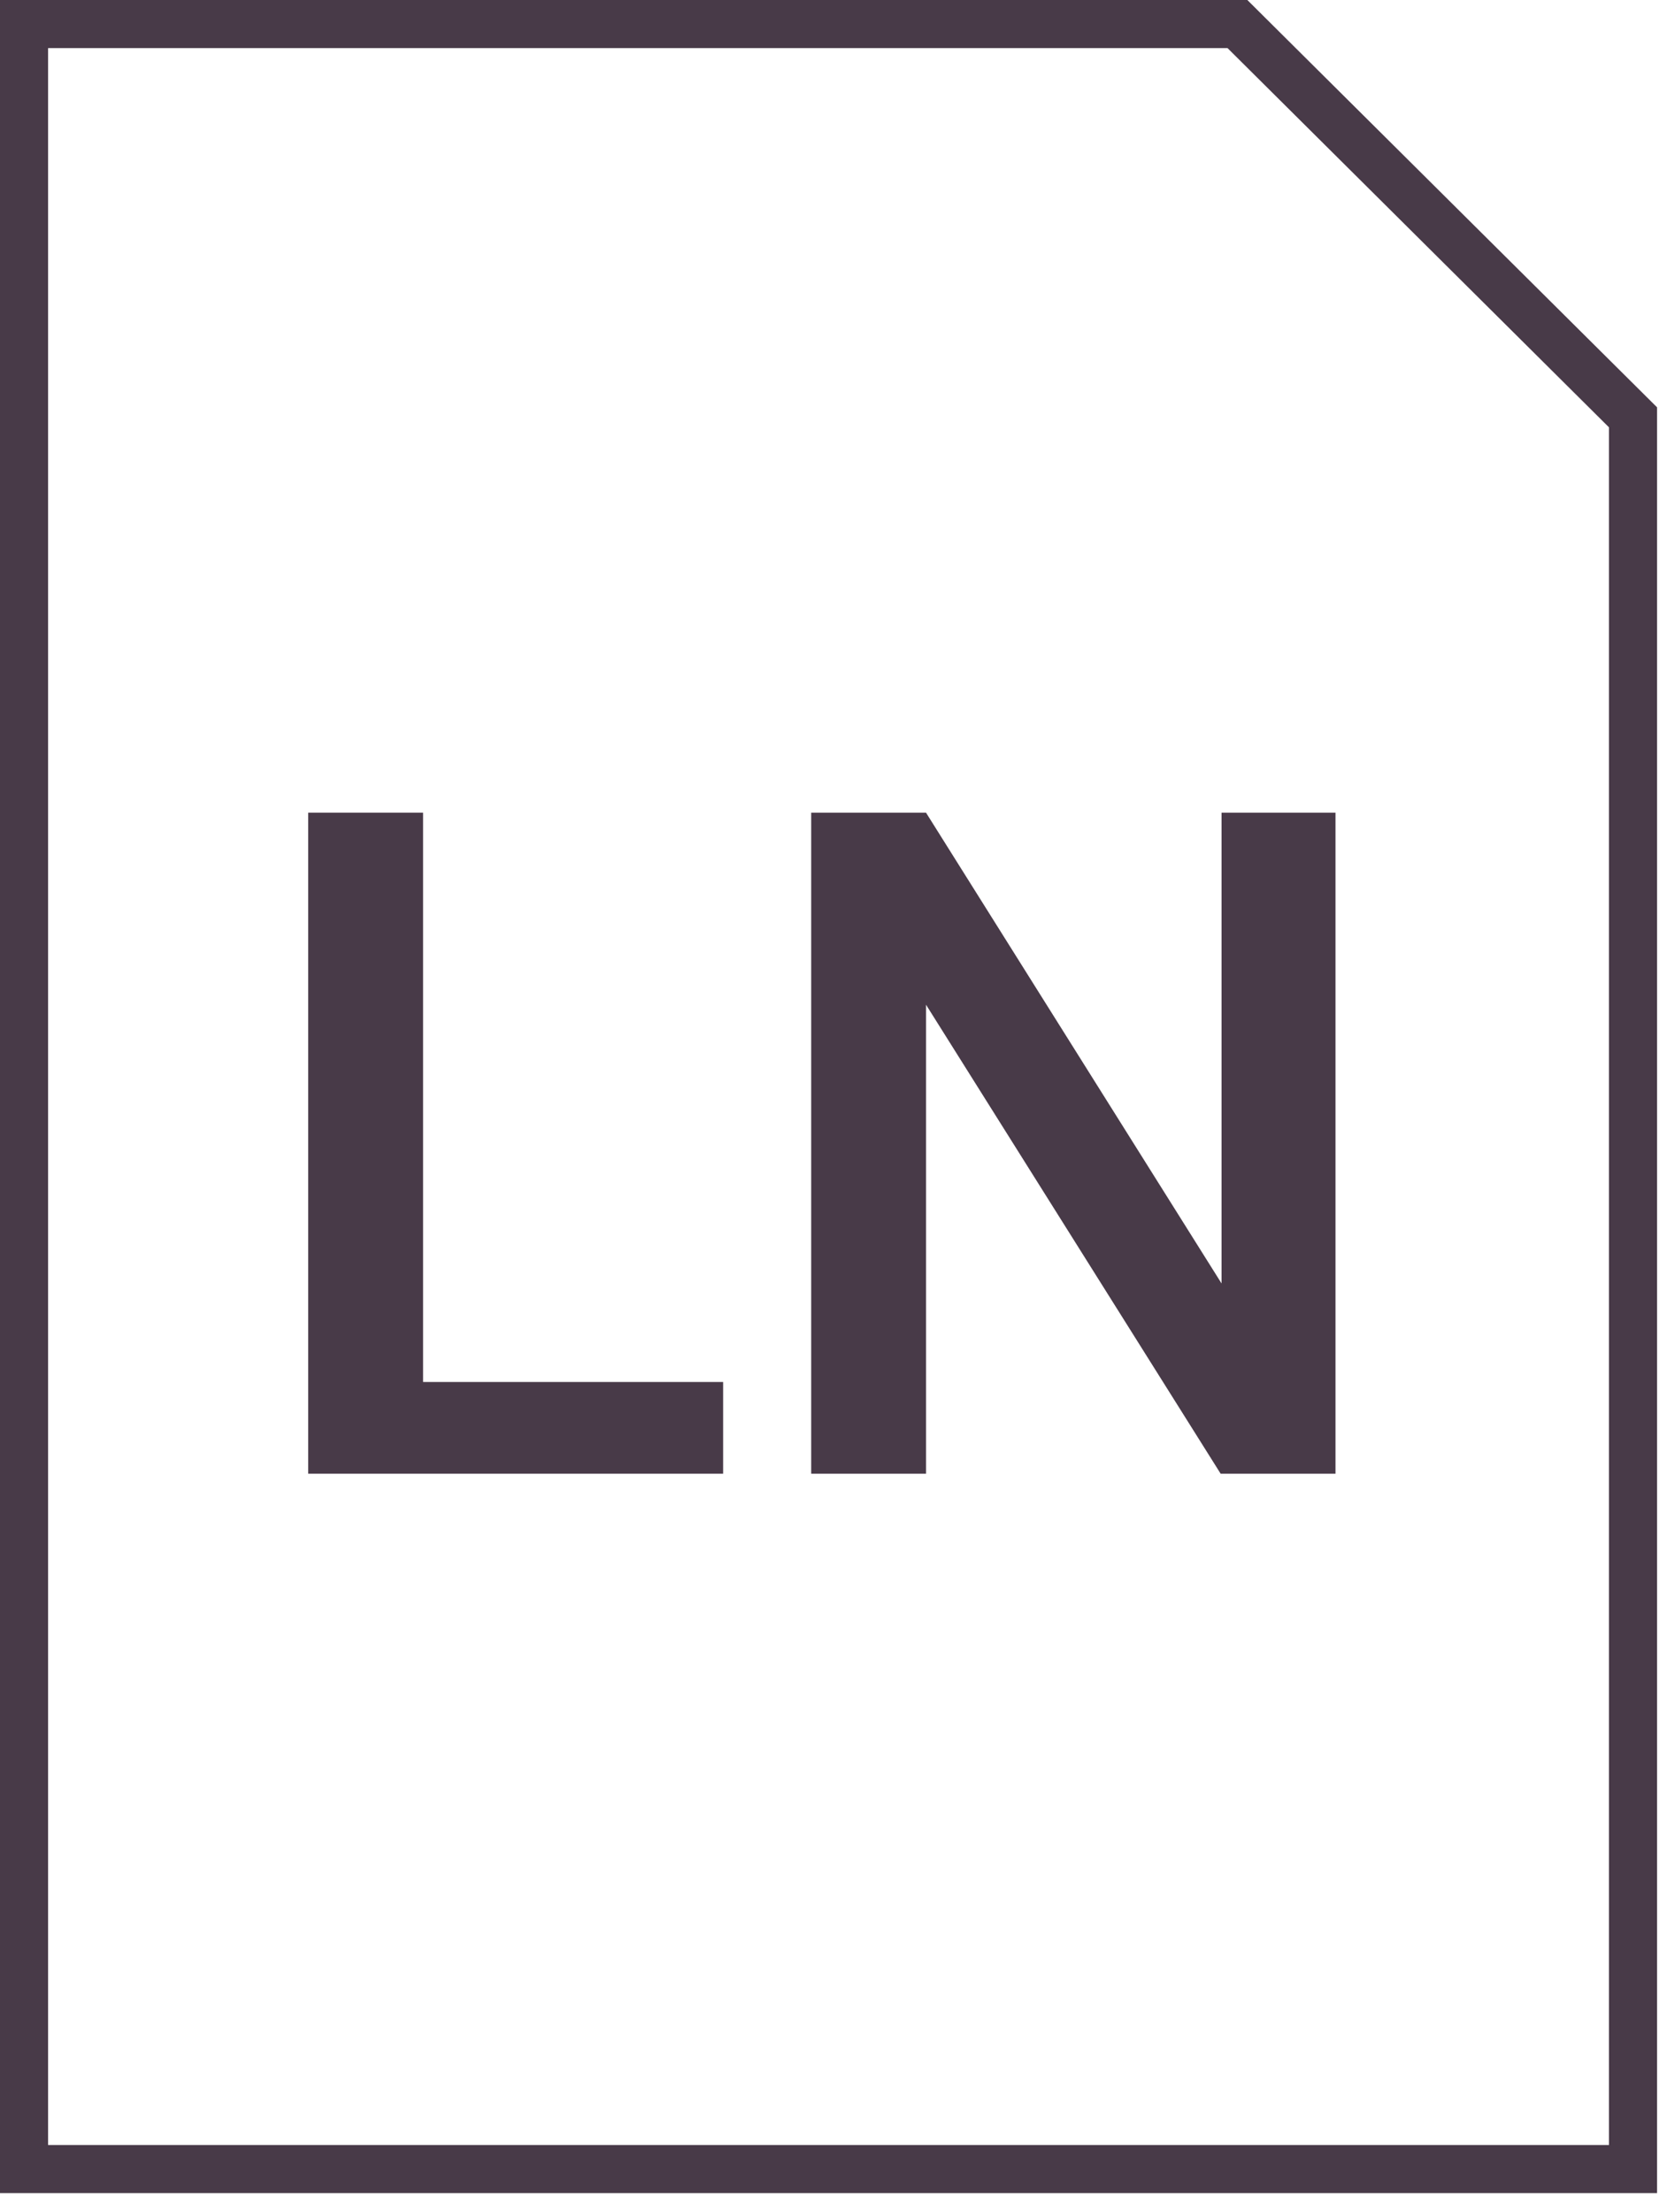 <svg width="52" height="69" viewBox="0 0 52 69" fill="none" xmlns="http://www.w3.org/2000/svg">
<path d="M22.557 43.105H13.197V25.348H9.614V45.965H22.557V43.105Z" fill="#483A48"/>
<path d="M38.076 45.965H41.659V25.348H38.105V40.032L28.886 25.348H25.304V45.965H28.886V31.338L38.076 45.965Z" fill="#483A48"/>
<path fill-rule="evenodd" clip-rule="evenodd" d="M51.69 12.705L38.909 0H0V68.404H51.69V12.705ZM38.291 1.5L50.19 13.329V66.904H1.5V1.5H38.291Z" fill="#483A48"/>
</svg>
